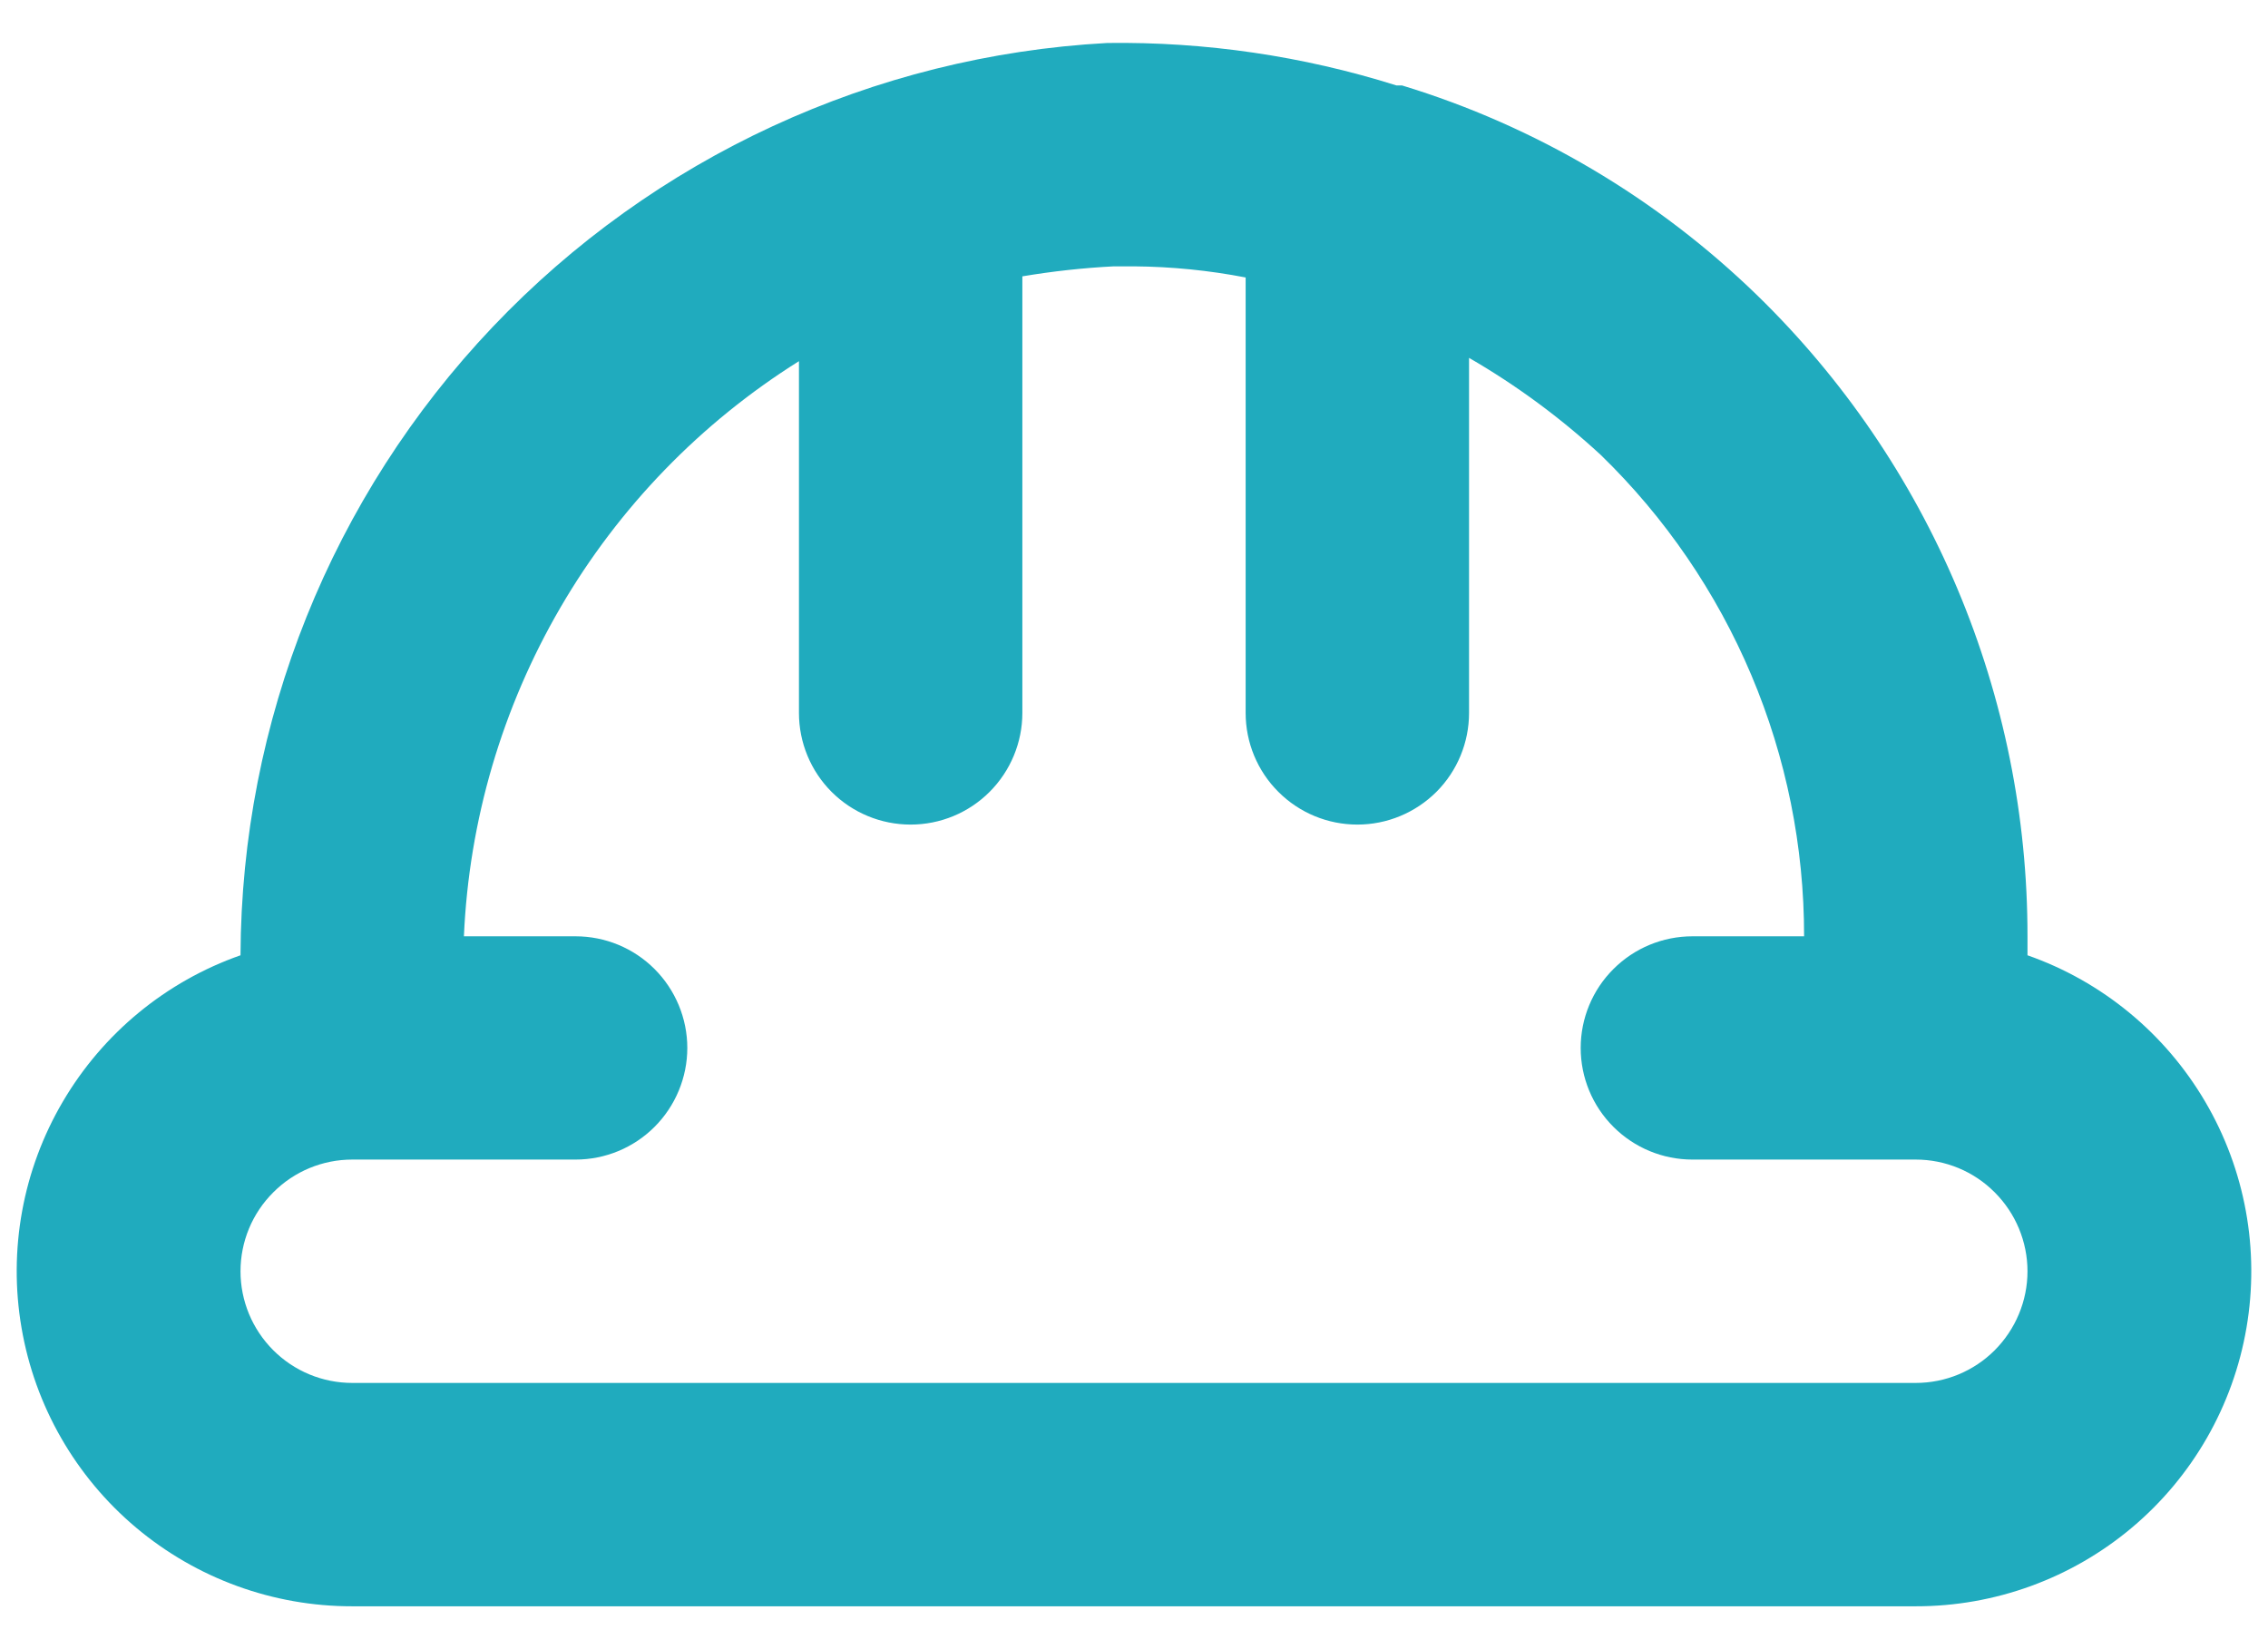 <svg width="22" height="16" viewBox="0 0 22 16" fill="none" xmlns="http://www.w3.org/2000/svg">
<path d="M19.667 9.268V9.084C19.668 7.924 19.436 6.777 18.986 5.709C18.536 4.641 17.876 3.674 17.045 2.865C16.075 1.922 14.894 1.223 13.6 0.829H13.546C12.638 0.543 11.691 0.404 10.74 0.417C8.474 0.541 6.341 1.527 4.779 3.172C3.216 4.818 2.341 6.998 2.333 9.268C1.609 9.522 0.999 10.025 0.61 10.687C0.221 11.348 0.079 12.127 0.209 12.883C0.338 13.639 0.732 14.326 1.319 14.82C1.906 15.314 2.649 15.585 3.417 15.584H18.583C19.351 15.585 20.094 15.314 20.681 14.82C21.268 14.326 21.662 13.639 21.791 12.883C21.921 12.127 21.779 11.348 21.39 10.687C21.001 10.025 20.391 9.522 19.667 9.268ZM18.583 13.417H3.417C3.129 13.417 2.854 13.303 2.651 13.1C2.447 12.896 2.333 12.621 2.333 12.334C2.333 12.046 2.447 11.771 2.651 11.568C2.854 11.364 3.129 11.25 3.417 11.25H5.583C5.871 11.25 6.146 11.136 6.349 10.933C6.552 10.73 6.667 10.454 6.667 10.167C6.667 9.88 6.552 9.604 6.349 9.401C6.146 9.198 5.871 9.084 5.583 9.084H4.5C4.549 7.96 4.871 6.865 5.437 5.893C6.003 4.921 6.797 4.102 7.75 3.504V6.917C7.75 7.204 7.864 7.48 8.067 7.683C8.27 7.886 8.546 8 8.833 8C9.121 8 9.396 7.886 9.599 7.683C9.802 7.48 9.917 7.204 9.917 6.917V2.681C10.211 2.632 10.507 2.599 10.805 2.584H11C11.364 2.587 11.726 2.623 12.083 2.692V6.917C12.083 7.204 12.197 7.48 12.401 7.683C12.604 7.886 12.879 8 13.167 8C13.454 8 13.729 7.886 13.933 7.683C14.136 7.48 14.25 7.204 14.25 6.917V3.472C14.71 3.738 15.138 4.054 15.528 4.414C16.153 5.021 16.649 5.747 16.988 6.549C17.327 7.351 17.501 8.213 17.5 9.084H16.417C16.129 9.084 15.854 9.198 15.651 9.401C15.447 9.604 15.333 9.88 15.333 10.167C15.333 10.454 15.447 10.73 15.651 10.933C15.854 11.136 16.129 11.25 16.417 11.25H18.583C18.871 11.25 19.146 11.364 19.349 11.568C19.552 11.771 19.667 12.046 19.667 12.334C19.667 12.621 19.552 12.896 19.349 13.1C19.146 13.303 18.871 13.417 18.583 13.417Z" fill="#20ABBE"/>
</svg>
